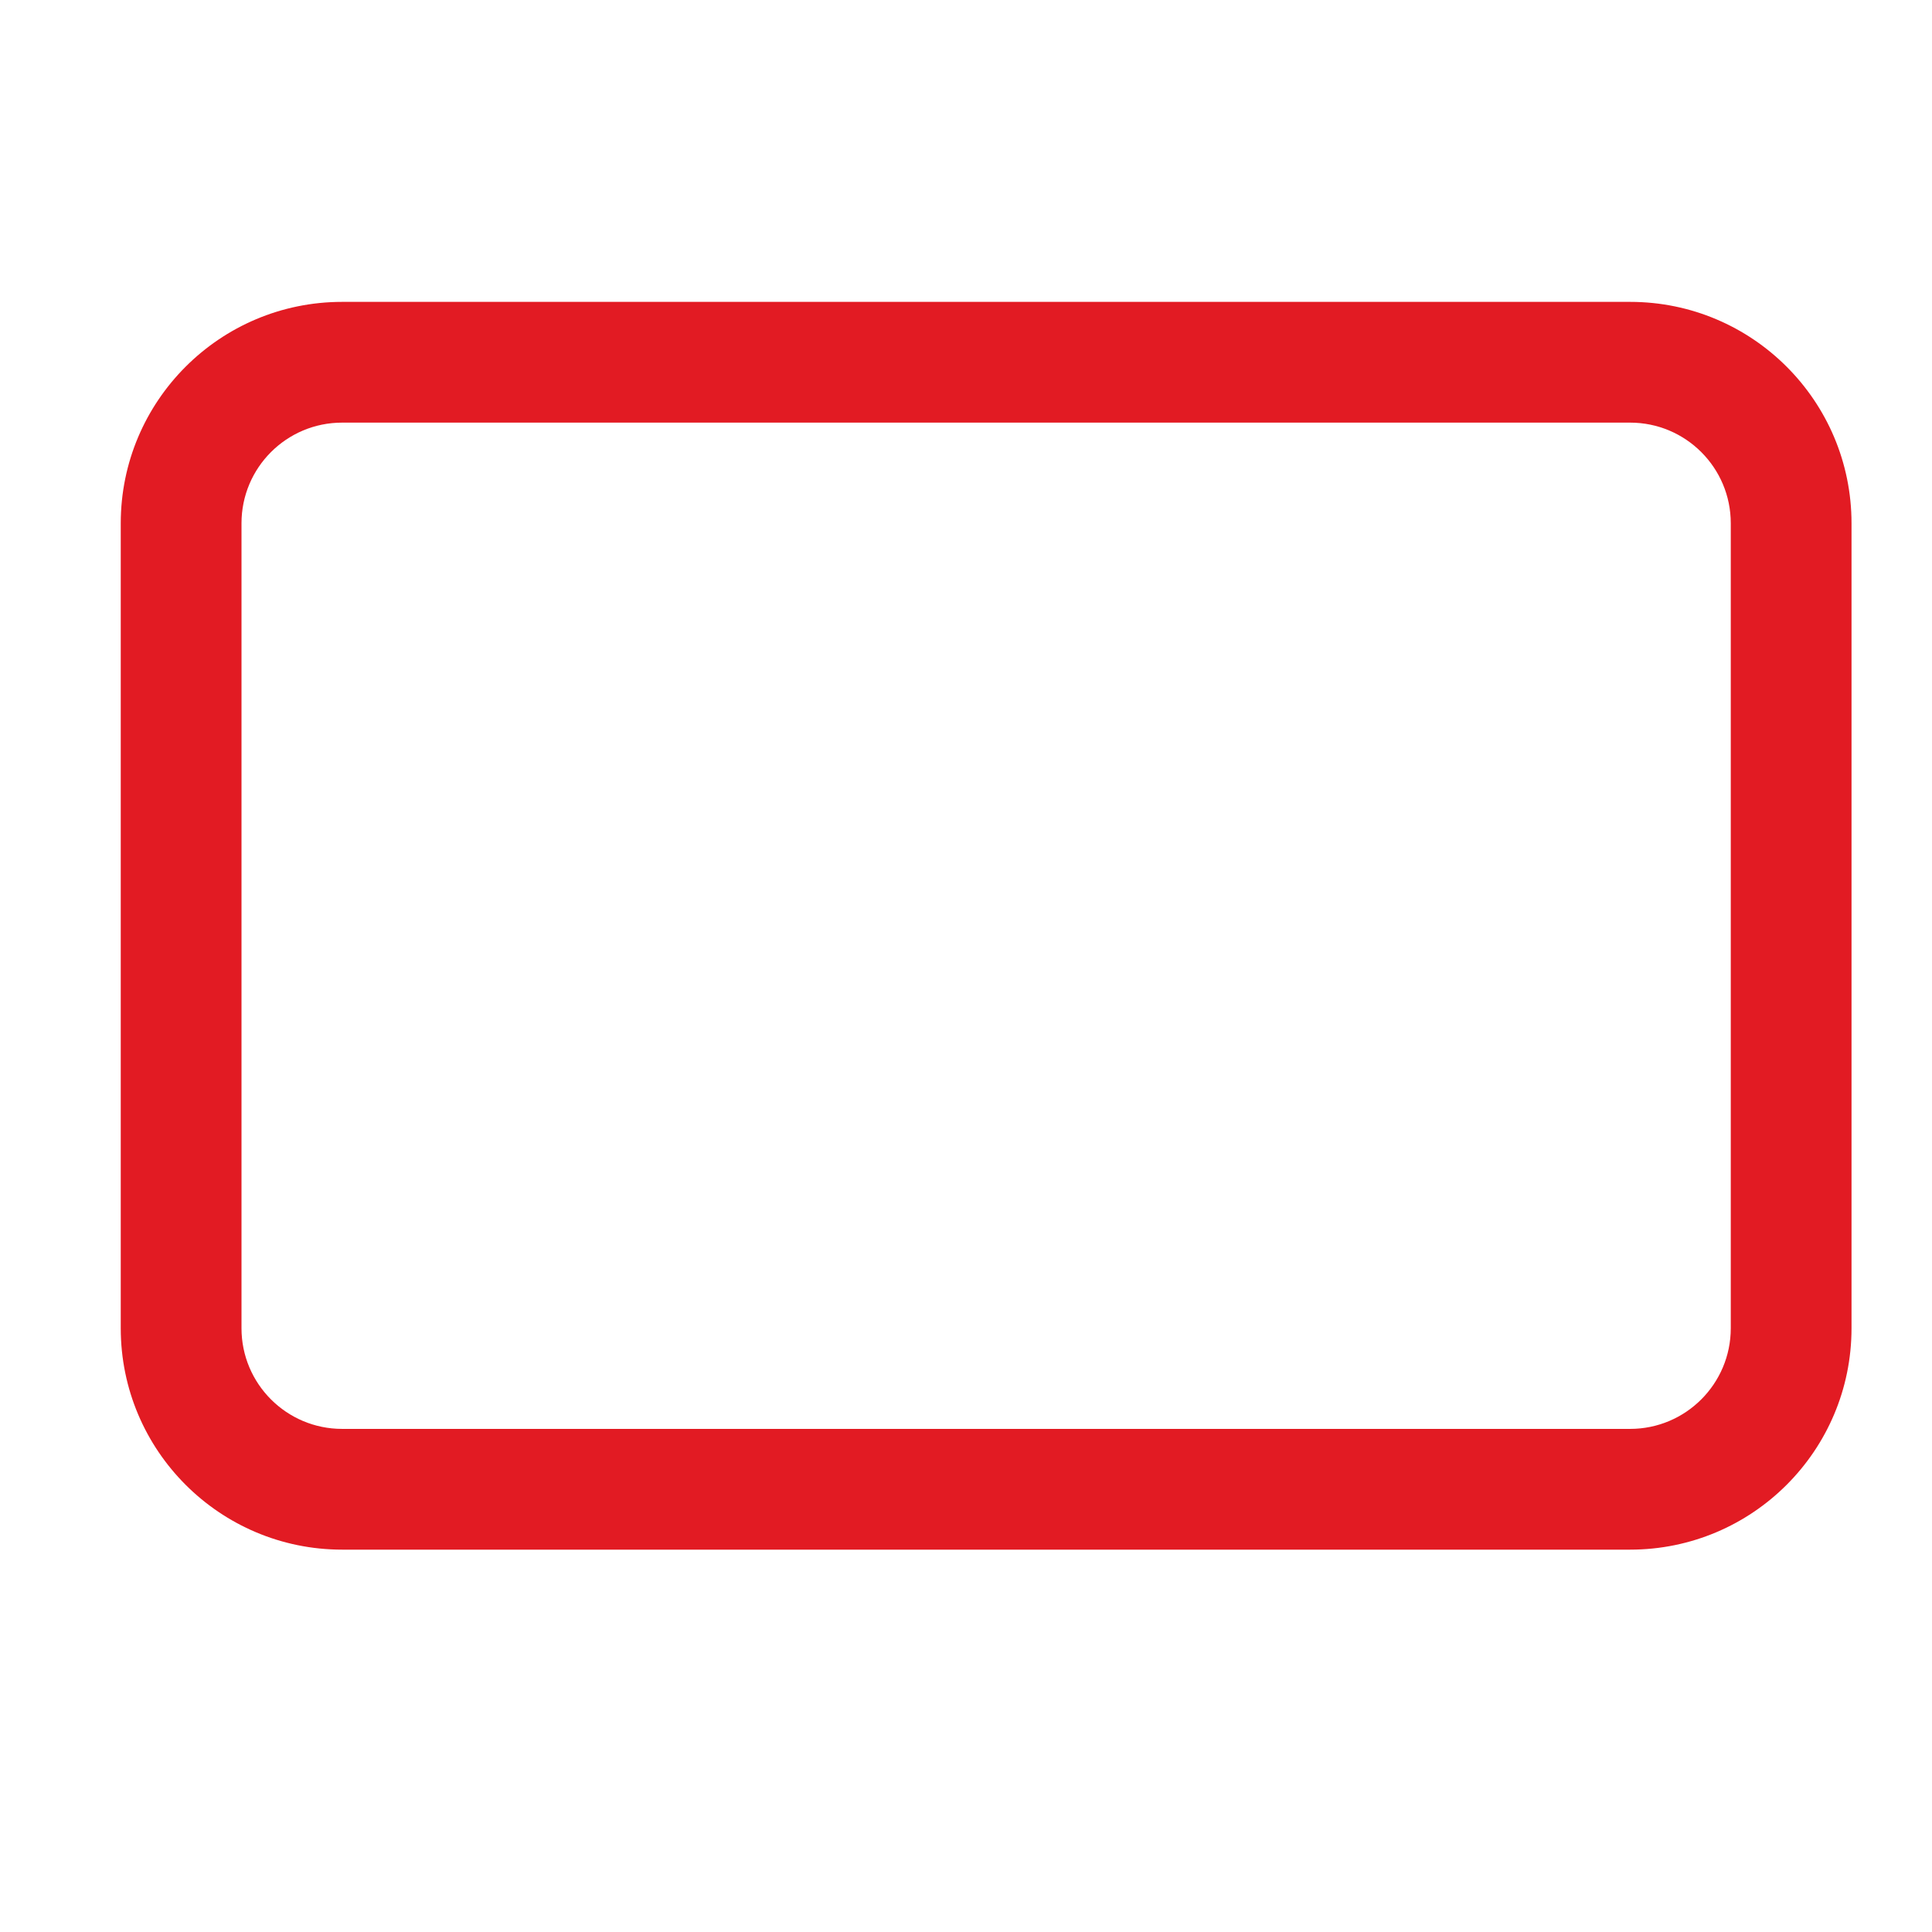 <?xml version="1.0" encoding="UTF-8"?>
<svg width="32px" height="32px" viewBox="0 0 32 32" version="1.1" xmlns="http://www.w3.org/2000/svg" xmlns:xlink="http://www.w3.org/1999/xlink">
    <title>card/regular</title>
    <g id="card/regular" stroke="none" stroke-width="1" fill="none" fill-rule="evenodd">
        <path d="M27,5 L5.667,5 C3.642,5 2,6.642 2,8.667 L2,22 C2,24.025 3.642,25.667 5.667,25.667 L27,25.667 C29.025,25.667 30.667,24.025 30.667,22 L30.667,8.667 C30.667,6.642 29.025,5 27,5 Z M5.667,7 L27,7 C27.92,7 28.667,7.746 28.667,8.667 L28.667,22 C28.667,22.92 27.92,23.667 27,23.667 L5.667,23.667 C4.746,23.667 4,22.92 4,22 L4,8.667 C4,7.746 4.746,7 5.667,7 Z" id="Combined-Shape" fill="#E21B23" fill-rule="nonzero"></path>
    </g>
</svg>